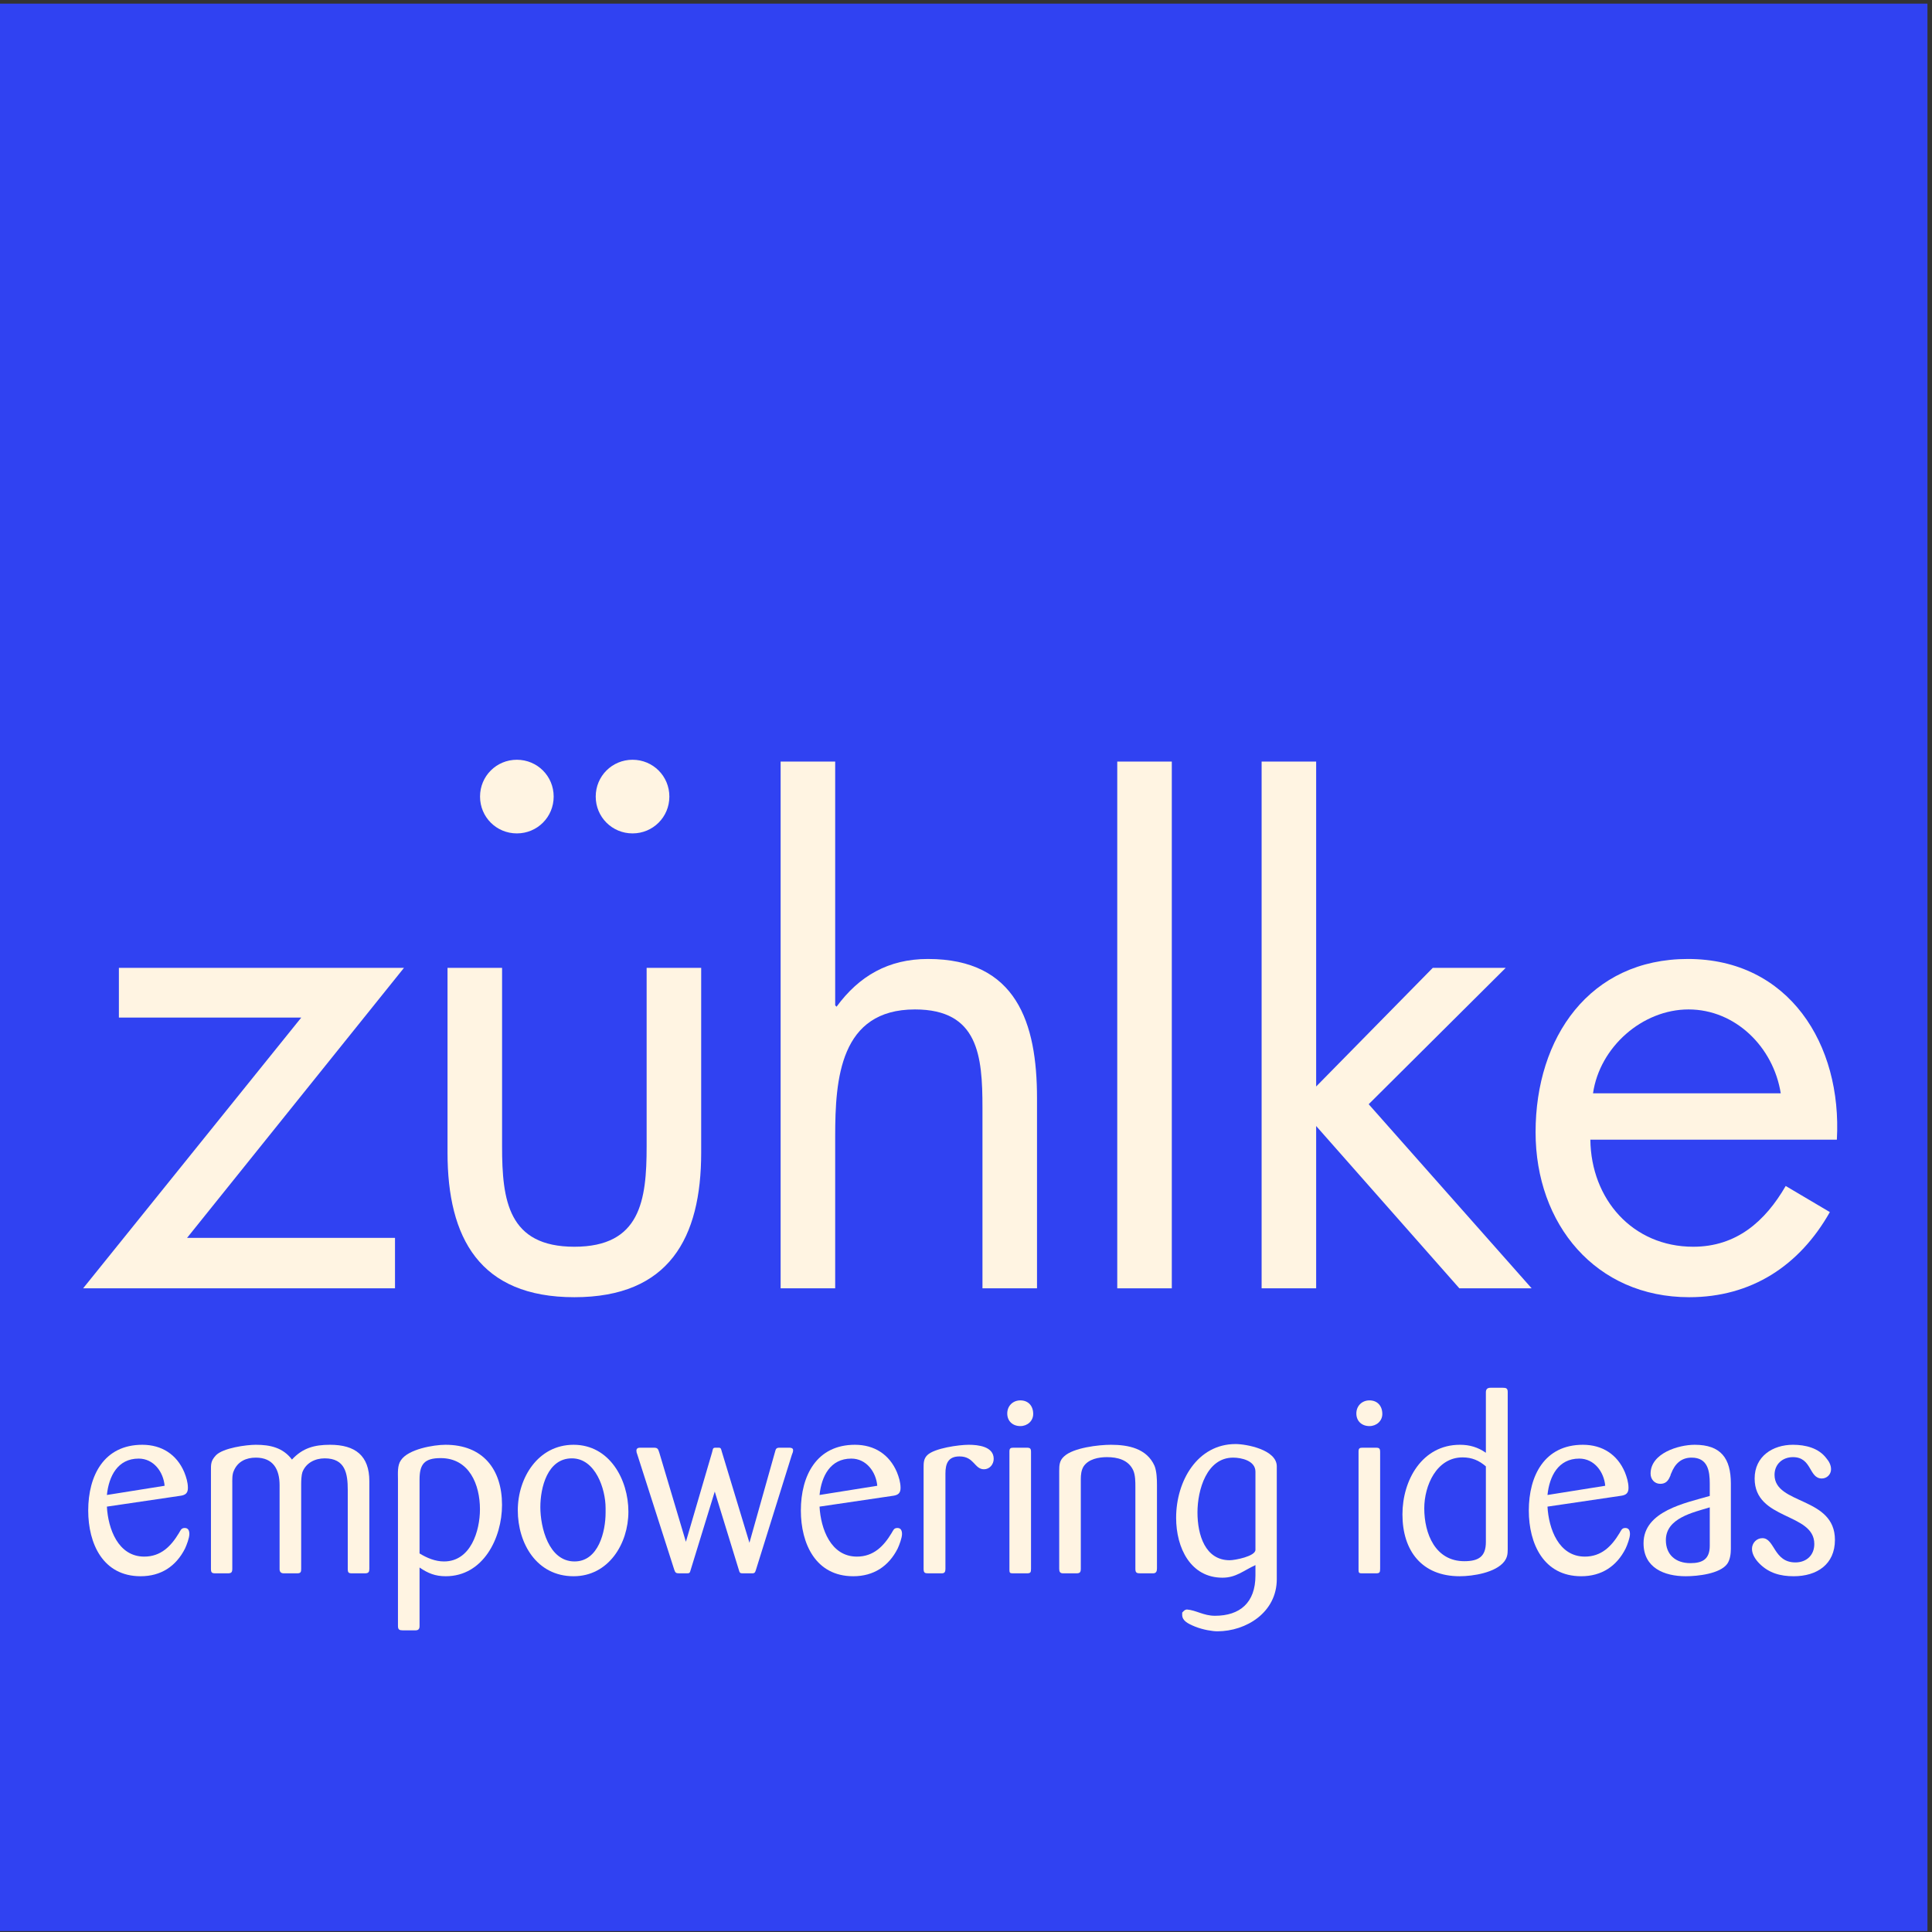 <?xml version="1.0" encoding="UTF-8" standalone="no"?>
<!DOCTYPE svg PUBLIC "-//W3C//DTD SVG 1.1//EN" "http://www.w3.org/Graphics/SVG/1.1/DTD/svg11.dtd">
<svg width="100%" height="100%" viewBox="0 0 1184 1184" version="1.1" xmlns="http://www.w3.org/2000/svg" xmlns:xlink="http://www.w3.org/1999/xlink" xml:space="preserve" xmlns:serif="http://www.serif.com/" style="fill-rule:evenodd;clip-rule:evenodd;stroke-linejoin:round;stroke-miterlimit:2;">
    <rect x="0" y="0" width="1184" height="1184" fill="#333333" stroke="none"/>
    <g transform="matrix(4.167,0,0,4.167,0,0)">
        <rect x="0" y="0.535" width="283.465" height="283.465" style="fill:rgb(48,66,242);"/>
        <path d="M58.092,182.053L58.092,189.473L12.224,189.473L44.306,149.656L17.485,149.656L17.485,142.34L59.413,142.34L27.511,182.053L58.092,182.053Z" style="fill:rgb(255,244,226);fill-rule:nonzero;"/>
        <path d="M73.84,168.613C73.84,176.537 74.743,183.357 84.47,183.357C94.197,183.357 95.1,176.537 95.1,168.613L95.1,142.34L103.122,142.34L103.122,169.517C103.122,182.053 98.41,190.779 84.47,190.779C70.53,190.779 65.817,182.053 65.817,169.517L65.817,142.34L73.84,142.34L73.84,168.613Z" style="fill:rgb(255,244,226);fill-rule:nonzero;"/>
        <path d="M81.428,117.152C81.428,120.162 79.022,122.568 76.013,122.568C73.004,122.568 70.599,120.162 70.599,117.152C70.599,114.144 73.004,111.737 76.013,111.737C79.022,111.737 81.428,114.144 81.428,117.152Z" style="fill:rgb(255,244,226);fill-rule:nonzero;"/>
        <path d="M98.443,117.152C98.443,120.162 96.036,122.568 93.028,122.568C90.019,122.568 87.612,120.162 87.612,117.152C87.612,114.144 90.019,111.737 93.028,111.737C96.036,111.737 98.443,114.144 98.443,117.152Z" style="fill:rgb(255,244,226);fill-rule:nonzero;"/>
        <path d="M122.83,112.004L122.83,147.855L123.031,148.056C126.34,143.543 130.651,141.035 136.468,141.035C149.506,141.035 152.512,150.462 152.512,161.494L152.512,189.473L144.49,189.473L144.49,162.898C144.49,155.277 143.888,148.457 134.564,148.457C123.532,148.457 122.83,158.685 122.83,167.109L122.83,189.473L114.805,189.473L114.805,112.004L122.83,112.004Z" style="fill:rgb(255,244,226);fill-rule:nonzero;"/>
        <rect x="164.313" y="112.004" width="8.023" height="77.469" style="fill:rgb(255,244,226);fill-rule:nonzero;"/>
        <path d="M193.566,159.791L210.719,142.34L221.447,142.34L201.291,162.396L225.258,189.473L214.628,189.473L193.566,165.602L193.566,189.473L185.545,189.473L185.545,112.004L193.566,112.004L193.566,159.791Z" style="fill:rgb(255,244,226);fill-rule:nonzero;"/>
        <path d="M262.621,174.42C259.604,179.625 255.383,183.357 249.023,183.357C240.081,183.357 233.99,176.338 233.892,167.609L270.146,167.609C270.932,153.572 263.073,141.035 248.234,141.035C233.793,141.035 225.836,152.57 225.836,166.509C225.836,180.046 234.675,190.779 248.434,190.779C257.549,190.779 264.646,186.168 269.114,178.26L262.621,174.42ZM248.333,148.457C255.211,148.457 260.811,153.973 261.893,160.793L234.283,160.793C235.267,153.973 241.555,148.457 248.333,148.457Z" style="fill:rgb(255,244,226);fill-rule:nonzero;"/>
        <path d="M27.207,227.75C25.887,230.353 23.676,231.816 20.679,231.816C15.149,231.816 12.974,227.036 12.974,222.149C12.974,217.013 15.292,212.482 20.929,212.482C23.782,212.482 25.994,213.907 27.1,216.513C27.386,217.225 27.635,218.01 27.635,218.832C27.635,219.581 27.279,219.865 26.601,219.973L15.72,221.578C15.899,224.825 17.361,228.928 21.214,228.928C23.64,228.928 25.138,227.428 26.315,225.468C26.565,225.073 26.636,224.718 27.172,224.718C27.707,224.718 27.849,225.146 27.849,225.609C27.849,226.181 27.457,227.214 27.207,227.75ZM24.21,218.511C24.032,216.476 22.606,214.514 20.394,214.514C17.29,214.514 16.006,217.119 15.72,219.865L24.21,218.511Z" style="fill:rgb(255,244,226);fill-rule:nonzero;"/>
        <path d="M54.319,230.711C54.319,231.175 54.212,231.389 53.677,231.389L51.786,231.389C51.251,231.389 51.144,231.281 51.144,230.711L51.144,219.118C51.144,216.726 50.787,214.479 47.754,214.479C46.364,214.479 45.008,215.122 44.473,216.513C44.33,216.941 44.294,217.762 44.294,218.224L44.294,230.711C44.294,231.139 44.259,231.389 43.724,231.389L41.726,231.389C41.334,231.389 41.119,231.175 41.119,230.782L41.119,218.439C41.119,216.12 40.192,214.372 37.624,214.372C36.197,214.372 34.948,214.942 34.377,216.334C34.127,216.868 34.163,217.655 34.163,218.224L34.163,230.711C34.163,231.246 34.021,231.389 33.485,231.389L31.666,231.389C31.131,231.389 31.024,231.246 31.024,230.711L31.024,216.369C31.024,215.335 30.988,214.871 31.737,214.051C32.772,212.945 36.232,212.482 37.624,212.482C39.764,212.482 41.619,212.91 42.939,214.657C44.509,212.945 46.257,212.482 48.54,212.482C52.25,212.482 54.319,214.087 54.319,217.832L54.319,230.711Z" style="fill:rgb(255,244,226);fill-rule:nonzero;"/>
        <path d="M65.556,231.816C64.022,231.816 62.952,231.389 61.703,230.532L61.703,239.165C61.703,239.557 61.525,239.772 61.132,239.772L59.206,239.772C58.742,239.772 58.528,239.665 58.528,239.13L58.528,217.547C58.528,216.691 58.421,215.514 58.957,214.764C60.026,213.124 63.772,212.482 65.521,212.482C71.014,212.482 73.833,216.084 73.832,221.328C73.832,226.181 71.085,231.816 65.556,231.816ZM64.807,214.443C62.417,214.443 61.703,215.335 61.703,217.583L61.703,228.463C62.809,229.141 64.022,229.64 65.306,229.64C69.231,229.64 70.586,225.146 70.586,221.971C70.586,218.331 69.016,214.443 64.807,214.443Z" style="fill:rgb(255,244,226);fill-rule:nonzero;"/>
        <path d="M84.356,231.816C78.933,231.816 76.151,227.001 76.151,222.112C76.151,217.369 79.112,212.482 84.356,212.482C89.636,212.482 92.418,217.583 92.418,222.327C92.418,227.036 89.493,231.816 84.356,231.816ZM89.064,221.792C89.064,218.973 87.566,214.479 84.106,214.479C80.503,214.479 79.468,218.795 79.468,221.649C79.468,224.61 80.682,229.64 84.499,229.64C88.03,229.64 89.064,225.217 89.064,222.47L89.064,221.792Z" style="fill:rgb(255,244,226);fill-rule:nonzero;"/>
        <path d="M116.462,213.944L111.183,230.853C111.076,231.175 111.04,231.389 110.647,231.389L109.399,231.389C108.864,231.389 108.792,231.389 108.65,230.853L105.118,219.366L101.586,230.853C101.444,231.389 101.408,231.389 100.873,231.389L99.874,231.389C99.41,231.389 99.303,231.281 99.16,230.853L93.738,213.944C93.631,213.694 93.596,213.515 93.596,213.338C93.596,213.016 93.844,212.91 94.13,212.91L96.092,212.91C96.663,212.91 96.771,213.016 96.948,213.587L100.873,226.751L104.726,213.587C104.904,212.839 104.833,212.91 105.689,212.91C106.082,212.91 106.045,213.16 106.153,213.48L110.219,226.893L113.965,213.587C114.108,213.052 114.144,212.91 114.715,212.91L116.035,212.91C116.284,212.91 116.641,212.945 116.641,213.266C116.641,213.515 116.57,213.694 116.462,213.944Z" style="fill:rgb(255,244,226);fill-rule:nonzero;"/>
        <path d="M132.016,227.75C130.696,230.353 128.483,231.816 125.488,231.816C119.958,231.816 117.782,227.036 117.782,222.149C117.782,217.013 120.101,212.482 125.738,212.482C128.591,212.482 130.802,213.907 131.909,216.513C132.194,217.225 132.444,218.01 132.444,218.832C132.444,219.581 132.088,219.865 131.41,219.973L120.529,221.578C120.708,224.825 122.17,228.928 126.023,228.928C128.448,228.928 129.947,227.428 131.124,225.468C131.374,225.073 131.445,224.718 131.98,224.718C132.516,224.718 132.658,225.146 132.658,225.609C132.658,226.181 132.266,227.214 132.016,227.75ZM129.02,218.511C128.841,216.476 127.414,214.514 125.203,214.514C122.099,214.514 120.814,217.119 120.529,219.865L129.02,218.511Z" style="fill:rgb(255,244,226);fill-rule:nonzero;"/>
        <path d="M144.716,216.084C143.289,216.084 143.289,214.194 141.113,214.194C139.436,214.194 139.043,215.264 139.043,216.726L139.043,230.746C139.043,231.139 138.937,231.389 138.508,231.389L136.582,231.389C136.047,231.389 135.833,231.352 135.833,230.746L135.833,215.871C135.833,215.157 135.833,214.55 136.368,214.015C137.402,212.98 141.042,212.482 142.468,212.482C143.859,212.482 146.142,212.731 146.142,214.55C146.142,215.371 145.536,216.084 144.716,216.084Z" style="fill:rgb(255,244,226);fill-rule:nonzero;"/>
        <path d="M150.062,209.734C148.955,209.734 148.136,209.021 148.136,207.879C148.136,206.773 148.955,205.953 150.062,205.953C151.239,205.953 151.952,206.773 151.952,207.951C151.952,208.984 151.096,209.734 150.062,209.734ZM151.631,230.711C151.631,231.246 151.561,231.389 151.025,231.389L148.921,231.389C148.528,231.389 148.456,231.281 148.456,230.889L148.456,213.48C148.456,213.016 148.6,212.91 149.062,212.91L150.953,212.91C151.524,212.91 151.631,213.016 151.631,213.587L151.631,230.711Z" style="fill:rgb(255,244,226);fill-rule:nonzero;"/>
        <path d="M170.154,230.675C170.154,231.067 170.047,231.389 169.583,231.389L167.728,231.389C167.192,231.389 166.979,231.316 166.979,230.746L166.979,218.689C166.979,217.938 166.979,216.941 166.657,216.226C165.944,214.692 164.339,214.3 162.805,214.3C161.557,214.3 160.059,214.587 159.346,215.691C159.023,216.226 158.953,216.905 158.953,217.511L158.953,230.675C158.953,231.209 158.846,231.389 158.311,231.389L156.349,231.389C155.885,231.389 155.777,231.139 155.777,230.711L155.777,216.334C155.777,215.478 155.813,214.801 156.49,214.194C157.847,212.91 161.593,212.482 163.377,212.482C165.944,212.482 168.655,213.016 169.798,215.585C170.118,216.405 170.154,217.547 170.154,218.367L170.154,230.675Z" style="fill:rgb(255,244,226);fill-rule:nonzero;"/>
        <path d="M173.863,237.167C173.936,237.096 174.042,236.954 174.149,236.882C174.257,236.774 174.363,236.739 174.542,236.704C175.933,236.811 177.003,237.631 178.681,237.631C182.354,237.631 184.637,235.704 184.637,231.709L184.637,230.176C182.854,230.996 181.784,232.03 179.786,232.03C175.112,232.03 172.972,227.679 172.972,223.221C172.972,217.797 176.111,212.374 181.713,212.374C183.282,212.374 187.776,213.194 187.776,215.657L187.776,232.244C187.776,237.133 183.282,239.914 179.036,239.914C178.323,239.914 176.968,239.7 175.79,239.236C174.649,238.772 173.863,238.345 173.863,237.488L173.863,237.167ZM180.855,229.462C181.604,229.462 184.637,228.89 184.637,227.928L184.637,216.441C184.637,214.801 182.533,214.372 181.354,214.372C177.468,214.372 176.111,219.118 176.111,222.433C176.111,225.752 177.253,229.462 180.855,229.462Z" style="fill:rgb(255,244,226);fill-rule:nonzero;"/>
        <path d="M201.403,209.734C200.298,209.734 199.477,209.021 199.477,207.879C199.477,206.773 200.298,205.953 201.403,205.953C202.58,205.953 203.296,206.773 203.296,207.951C203.296,208.984 202.438,209.734 201.403,209.734ZM202.975,230.711C202.975,231.246 202.903,231.389 202.367,231.389L200.262,231.389C199.869,231.389 199.799,231.281 199.799,230.889L199.799,213.48C199.799,213.016 199.94,212.91 200.405,212.91L202.296,212.91C202.866,212.91 202.975,213.016 202.975,213.587L202.975,230.711Z" style="fill:rgb(255,244,226);fill-rule:nonzero;"/>
        <path d="M221.738,227.857C221.738,228.569 221.666,229.069 221.237,229.64C219.989,231.281 216.636,231.816 214.675,231.816C209.109,231.816 206.256,228.071 206.256,222.72C206.256,217.689 209.145,212.482 214.71,212.482C216.138,212.482 217.35,212.839 218.526,213.659L218.526,204.775C218.526,204.311 218.74,204.097 219.205,204.097L221.024,204.097C221.487,204.097 221.738,204.169 221.738,204.705L221.738,227.857ZM218.526,215.657C217.529,214.801 216.493,214.337 215.103,214.337C211.25,214.337 209.466,218.511 209.466,221.828C209.466,225.539 211.071,229.604 215.353,229.604C217.456,229.604 218.526,228.928 218.526,226.786L218.526,215.657Z" style="fill:rgb(255,244,226);fill-rule:nonzero;"/>
        <path d="M239.074,227.75C237.756,230.353 235.544,231.816 232.547,231.816C227.018,231.816 224.841,227.036 224.841,222.149C224.841,217.013 227.159,212.482 232.796,212.482C235.65,212.482 237.862,213.907 238.968,216.513C239.252,217.225 239.502,218.01 239.502,218.832C239.502,219.581 239.146,219.865 238.468,219.973L227.587,221.578C227.767,224.825 229.229,228.928 233.082,228.928C235.509,228.928 237.005,227.428 238.184,225.468C238.434,225.073 238.505,224.718 239.039,224.718C239.573,224.718 239.717,225.146 239.717,225.609C239.717,226.181 239.325,227.214 239.074,227.75ZM236.078,218.511C235.9,216.475 234.474,214.514 232.262,214.514C229.158,214.514 227.873,217.119 227.587,219.865L236.078,218.511Z" style="fill:rgb(255,244,226);fill-rule:nonzero;"/>
        <path d="M254.556,227.786C254.556,228.499 254.449,229.39 254.021,229.997C252.951,231.46 249.671,231.816 247.92,231.816C244.746,231.816 241.714,230.567 241.714,226.965C241.714,222.221 247.887,221.044 251.453,220.008L251.453,218.189C251.453,216.334 251.167,214.372 248.778,214.372C247.244,214.372 246.315,215.299 245.781,216.691C245.673,216.834 245.71,217.013 245.602,217.154C245.318,217.832 244.926,218.224 244.177,218.224C243.321,218.224 242.749,217.547 242.749,216.726C242.749,213.729 246.852,212.482 249.241,212.482C253.093,212.482 254.556,214.479 254.556,218.189L254.556,227.786ZM251.453,221.685C249.028,222.433 244.997,223.255 244.997,226.502C244.997,228.677 246.46,229.89 248.601,229.89C250.418,229.89 251.453,229.283 251.453,227.321L251.453,221.685Z" style="fill:rgb(255,244,226);fill-rule:nonzero;"/>
        <path d="M263.796,231.816C261.834,231.816 260.157,231.352 258.767,229.962C258.195,229.39 257.661,228.606 257.661,227.786C257.661,226.929 258.338,226.216 259.194,226.216C261.015,226.216 260.834,229.783 264.046,229.783C265.651,229.783 266.828,228.749 266.828,227.072C266.828,222.433 258.053,223.612 258.053,217.44C258.053,214.194 260.693,212.482 263.689,212.482C265.509,212.482 267.471,212.945 268.612,214.479C269.005,214.942 269.29,215.478 269.29,216.084C269.29,216.834 268.683,217.44 267.934,217.44C266.008,217.44 266.507,214.3 263.689,214.3C262.156,214.3 260.979,215.335 260.979,216.905C260.979,221.328 269.862,220.08 269.862,226.465C269.862,230.068 267.221,231.816 263.796,231.816Z" style="fill:rgb(255,244,226);fill-rule:nonzero;"/>
    </g>
</svg>
